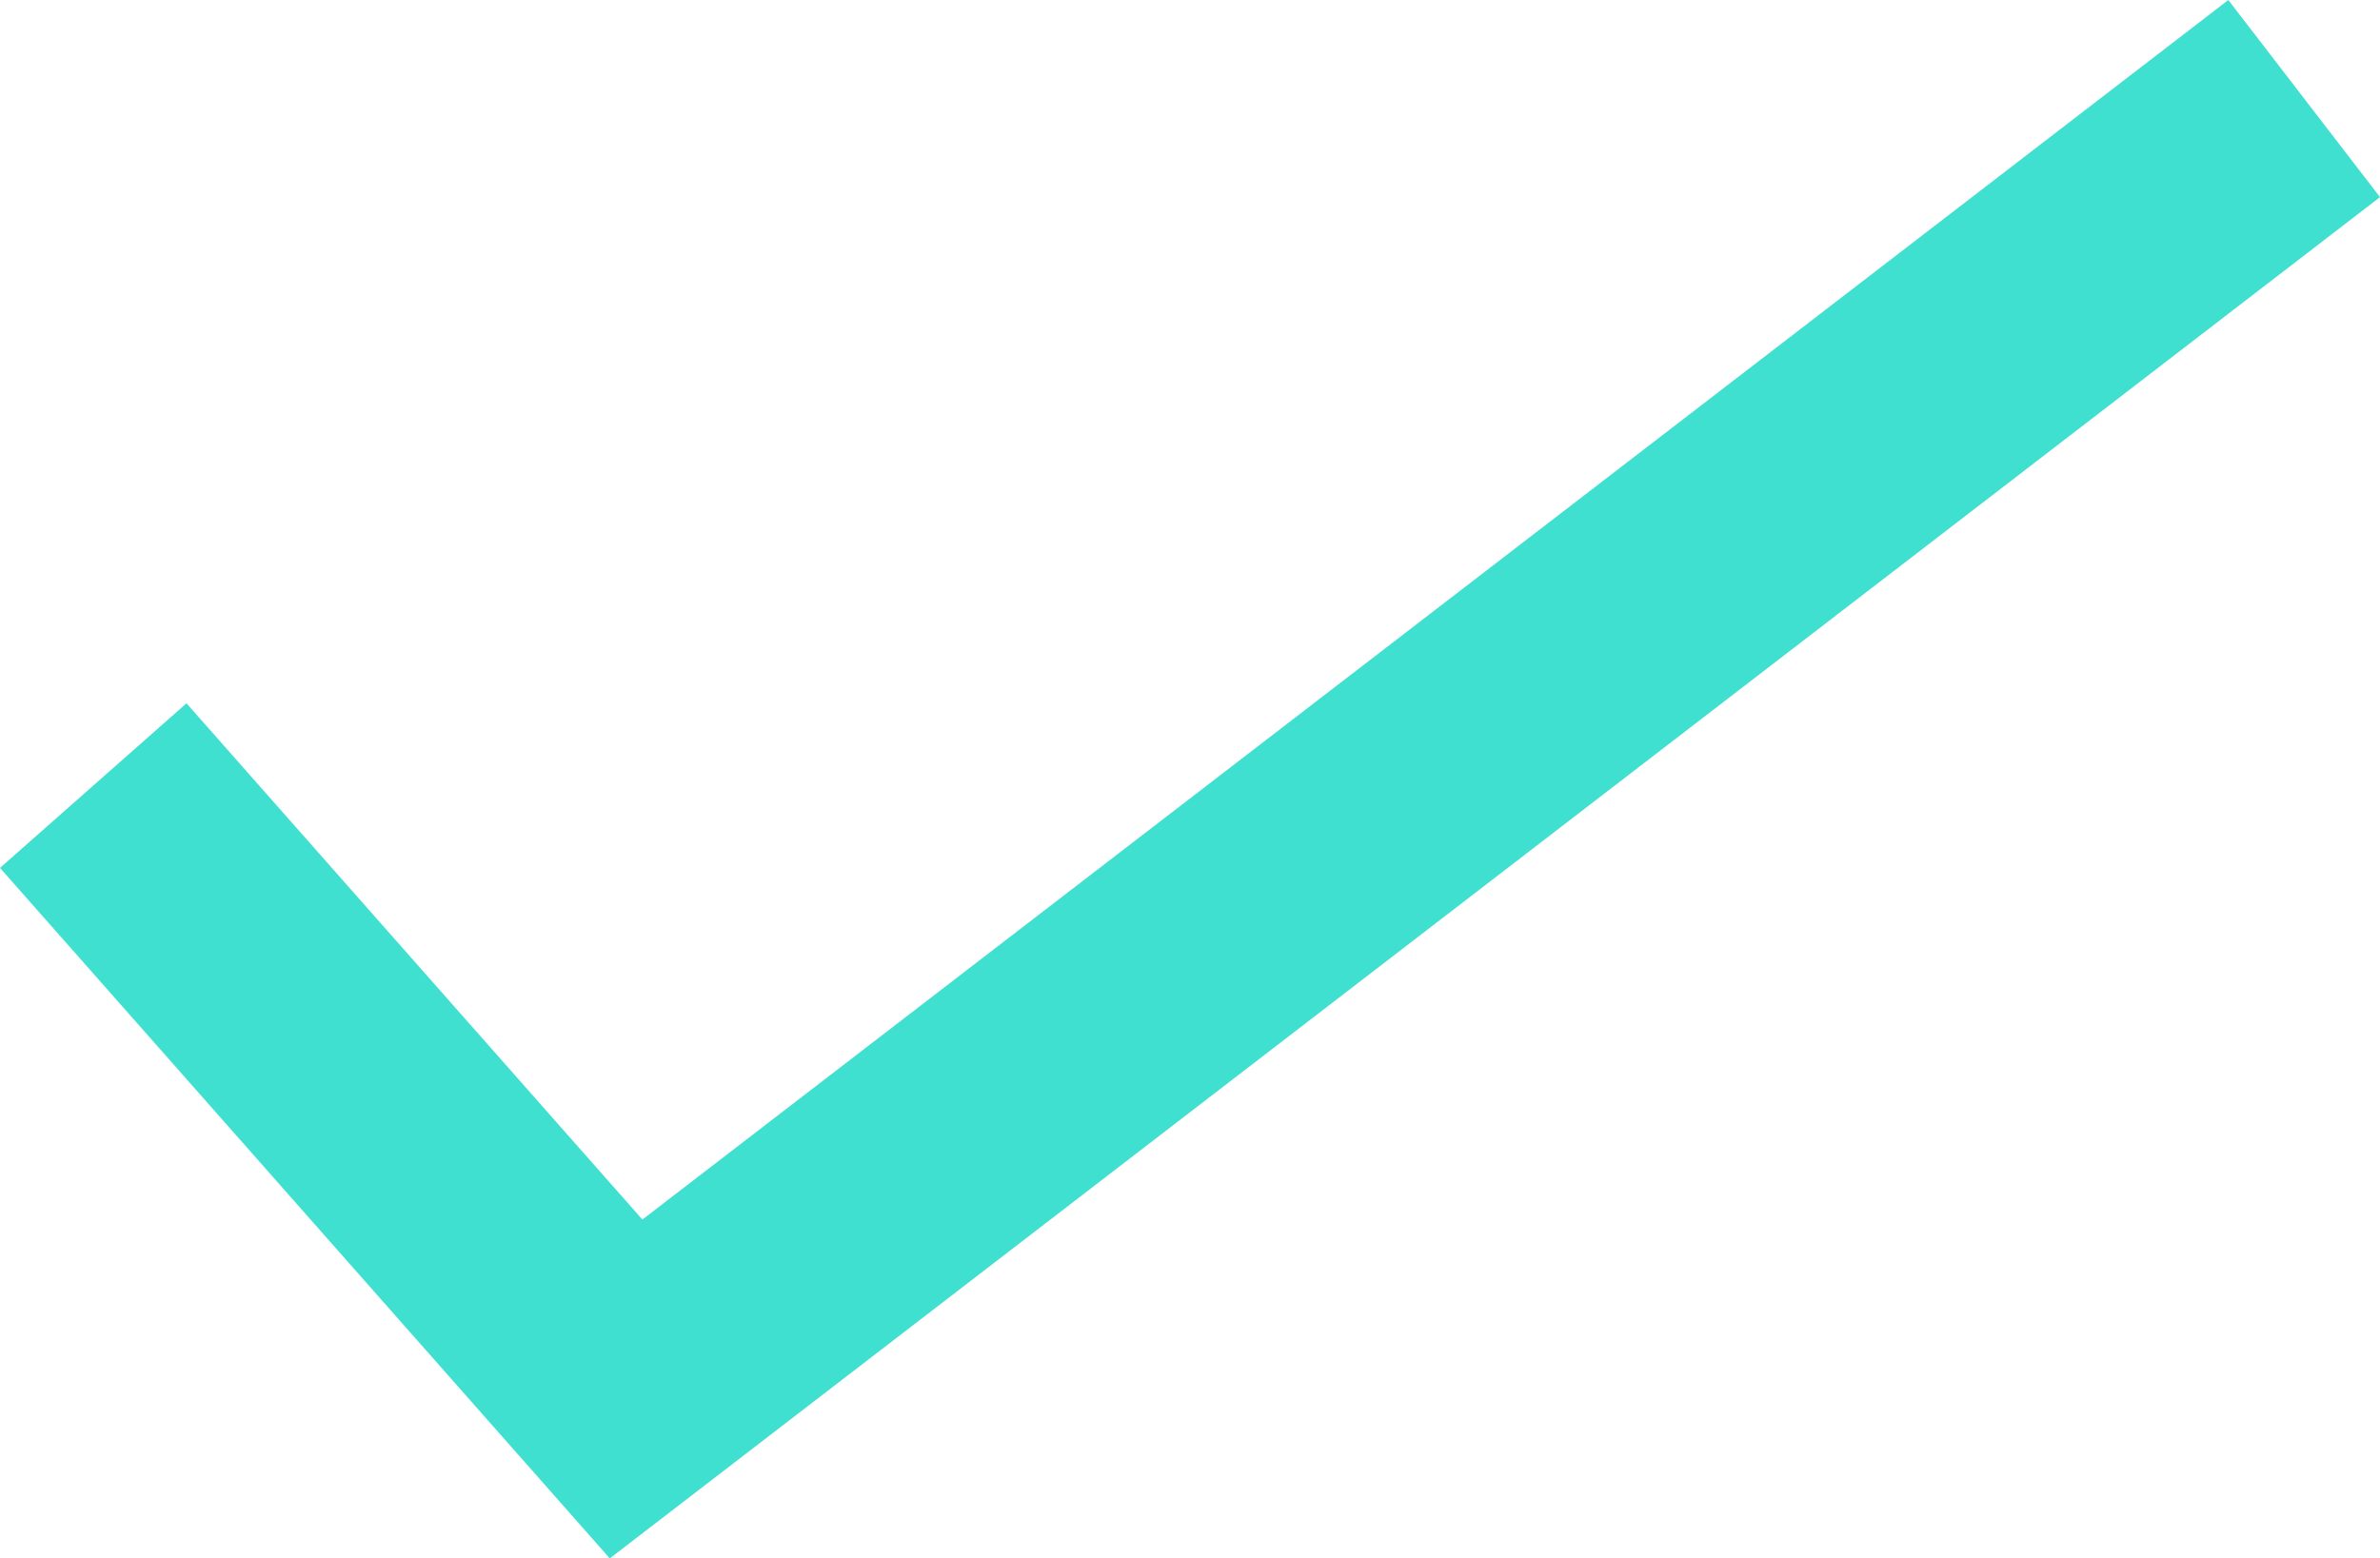 <svg xmlns="http://www.w3.org/2000/svg" width="382.687" height="250.637" viewBox="0 0 382.687 250.637"><title>tick</title><line x1="14.993" y1="126.353" x2="112.993" y2="237.353" fill="none" stroke="#40e0d0" stroke-miterlimit="10" stroke-width="40"/><line x1="370.493" y1="15.853" x2="85.868" y2="234.784" fill="none" stroke="#40e0d0" stroke-miterlimit="10" stroke-width="40"/></svg>
